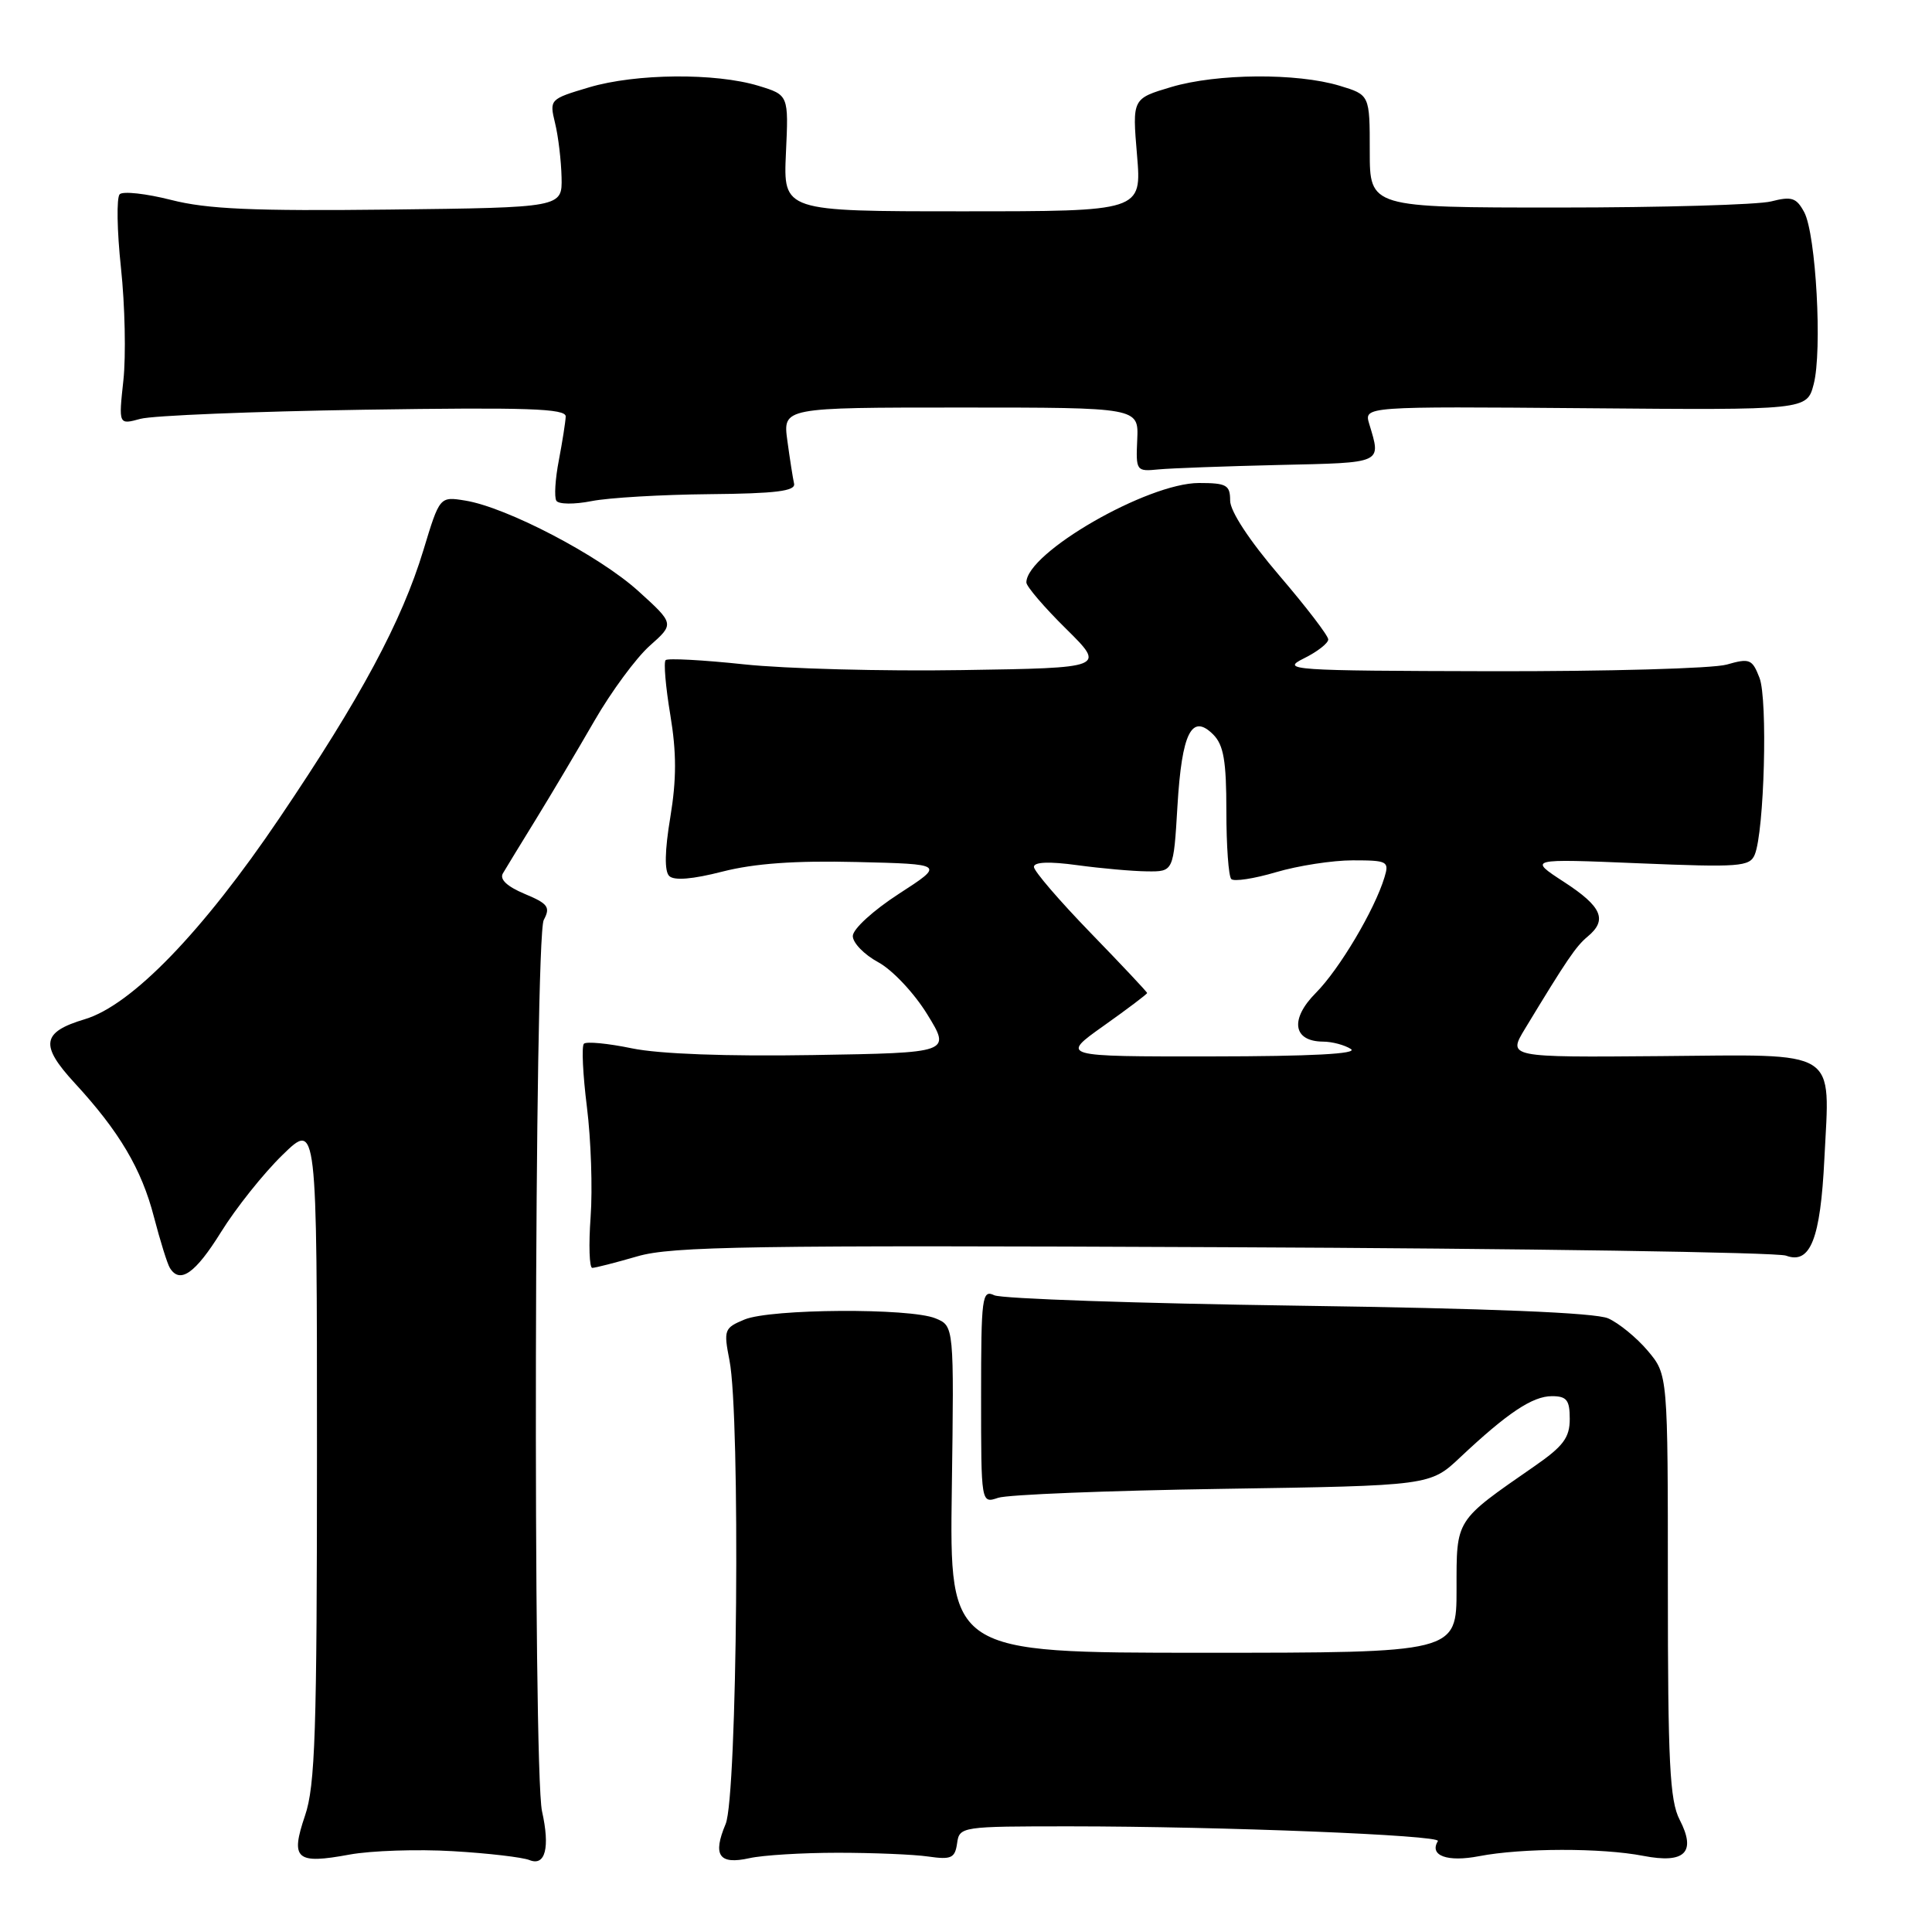 <?xml version="1.0" encoding="UTF-8" standalone="no"?>
<!DOCTYPE svg PUBLIC "-//W3C//DTD SVG 1.1//EN" "http://www.w3.org/Graphics/SVG/1.1/DTD/svg11.dtd" >
<svg xmlns="http://www.w3.org/2000/svg" xmlns:xlink="http://www.w3.org/1999/xlink" version="1.1" viewBox="0 0 256 256">
 <g >
 <path fill="currentColor"
d=" M 60.00 245.29 C 64.67 245.56 69.25 246.10 70.16 246.47 C 72.26 247.32 72.90 244.83 71.82 240.00 C 70.60 234.47 70.81 124.22 72.05 121.90 C 72.96 120.20 72.63 119.74 69.51 118.44 C 67.18 117.46 66.17 116.51 66.64 115.72 C 67.03 115.05 69.02 111.80 71.05 108.50 C 73.08 105.20 76.55 99.35 78.77 95.50 C 80.99 91.65 84.28 87.19 86.08 85.58 C 89.37 82.66 89.37 82.66 84.57 78.31 C 79.39 73.62 67.15 67.22 61.65 66.33 C 58.26 65.78 58.26 65.78 56.10 72.91 C 53.22 82.37 47.81 92.45 37.04 108.38 C 26.85 123.47 17.45 133.19 11.24 135.05 C 5.53 136.76 5.26 138.47 9.88 143.49 C 15.80 149.91 18.76 154.90 20.40 161.26 C 21.23 164.43 22.17 167.47 22.51 168.01 C 23.84 170.17 25.88 168.74 29.29 163.25 C 31.25 160.09 34.91 155.49 37.43 153.04 C 42.00 148.58 42.00 148.58 42.00 192.26 C 42.00 229.50 41.77 236.62 40.41 240.60 C 38.45 246.37 39.24 247.05 46.32 245.74 C 49.17 245.22 55.33 245.01 60.00 245.29 Z  M 111.00 245.50 C 115.67 245.50 121.08 245.72 123.00 246.00 C 126.05 246.44 126.54 246.21 126.82 244.25 C 127.13 242.03 127.36 242.00 141.82 242.00 C 161.94 242.01 191.01 243.17 190.53 243.95 C 189.34 245.88 191.78 246.77 196.00 245.95 C 201.68 244.86 212.21 244.84 217.74 245.91 C 223.26 246.98 224.80 245.45 222.56 241.12 C 221.25 238.59 221.00 233.54 221.00 210.13 C 221.00 182.15 221.00 182.15 218.34 178.99 C 216.87 177.25 214.51 175.32 213.09 174.69 C 211.38 173.94 197.41 173.37 172.00 173.01 C 150.82 172.71 132.71 172.09 131.75 171.63 C 130.13 170.85 130.00 171.81 130.00 185.01 C 130.00 199.23 130.00 199.23 132.25 198.47 C 133.49 198.04 146.88 197.51 162.00 197.28 C 189.50 196.86 189.50 196.86 193.50 193.09 C 199.74 187.22 203.07 185.00 205.63 185.00 C 207.60 185.00 208.00 185.51 208.00 188.02 C 208.00 190.49 207.15 191.63 203.34 194.27 C 192.73 201.63 193.00 201.20 193.00 210.59 C 193.00 219.00 193.00 219.00 159.41 219.00 C 125.82 219.00 125.82 219.00 126.12 197.35 C 126.42 175.70 126.42 175.70 123.96 174.69 C 120.57 173.29 102.13 173.41 98.66 174.84 C 95.96 175.96 95.87 176.21 96.66 180.26 C 98.12 187.65 97.70 238.02 96.15 241.69 C 94.40 245.85 95.27 247.11 99.29 246.22 C 101.05 245.82 106.33 245.50 111.00 245.50 Z  M 84.46 166.47 C 89.02 165.14 99.41 164.98 162.11 165.26 C 201.93 165.43 235.47 165.94 236.66 166.38 C 239.88 167.58 241.22 164.18 241.74 153.53 C 242.47 138.80 243.95 139.74 220.07 139.94 C 199.77 140.11 199.77 140.11 202.08 136.30 C 207.61 127.17 208.82 125.39 210.36 124.11 C 213.03 121.90 212.28 120.14 207.25 116.87 C 202.50 113.78 202.50 113.78 217.14 114.39 C 230.48 114.94 231.85 114.84 232.51 113.25 C 233.78 110.19 234.25 92.65 233.14 89.81 C 232.18 87.33 231.83 87.19 228.80 88.06 C 226.99 88.58 212.91 88.97 197.51 88.94 C 171.01 88.88 169.68 88.78 172.75 87.25 C 174.54 86.37 176.00 85.23 176.00 84.73 C 176.00 84.23 173.07 80.41 169.50 76.24 C 165.54 71.61 163.00 67.74 163.00 66.33 C 163.00 64.27 162.53 64.00 158.87 64.00 C 152.05 64.00 136.00 73.25 136.00 77.18 C 136.00 77.70 138.36 80.46 141.25 83.31 C 146.50 88.50 146.50 88.50 127.50 88.79 C 117.05 88.96 104.04 88.61 98.60 88.03 C 93.15 87.45 88.47 87.20 88.20 87.47 C 87.92 87.74 88.20 91.01 88.82 94.73 C 89.65 99.72 89.65 103.26 88.82 108.29 C 88.08 112.72 88.03 115.43 88.67 116.07 C 89.31 116.71 91.76 116.51 95.73 115.49 C 99.96 114.41 105.36 114.02 113.50 114.22 C 125.19 114.50 125.19 114.50 119.10 118.44 C 115.69 120.65 113.00 123.11 113.00 124.03 C 113.00 124.94 114.52 126.50 116.37 127.50 C 118.24 128.51 121.13 131.58 122.87 134.41 C 126.00 139.50 126.00 139.50 107.75 139.80 C 96.29 139.99 87.35 139.66 83.73 138.91 C 80.55 138.25 77.69 137.98 77.37 138.30 C 77.05 138.62 77.23 142.39 77.77 146.69 C 78.31 150.99 78.53 157.54 78.26 161.25 C 77.99 164.96 78.09 168.00 78.48 168.00 C 78.87 168.00 81.56 167.31 84.46 166.47 Z  M 94.00 65.48 C 102.80 65.40 105.43 65.07 105.22 64.09 C 105.06 63.38 104.66 60.82 104.33 58.40 C 103.73 54.00 103.73 54.00 127.30 54.00 C 150.88 54.00 150.88 54.00 150.69 58.25 C 150.50 62.41 150.57 62.49 153.50 62.20 C 155.15 62.04 162.35 61.78 169.50 61.61 C 183.37 61.30 183.02 61.46 181.43 56.17 C 180.73 53.85 180.73 53.85 210.07 54.09 C 239.42 54.34 239.42 54.34 240.32 50.92 C 241.48 46.51 240.63 31.05 239.07 28.12 C 238.03 26.19 237.41 25.99 234.68 26.69 C 232.93 27.13 220.25 27.50 206.50 27.50 C 181.50 27.50 181.50 27.50 181.50 20.04 C 181.50 12.57 181.50 12.57 177.50 11.36 C 171.84 9.65 161.26 9.73 155.20 11.53 C 150.03 13.07 150.03 13.07 150.66 20.53 C 151.29 28.00 151.29 28.00 127.54 28.00 C 103.79 28.00 103.79 28.00 104.14 20.29 C 104.50 12.59 104.50 12.59 100.50 11.37 C 94.81 9.64 84.26 9.73 78.07 11.57 C 72.83 13.13 72.79 13.17 73.55 16.32 C 73.98 18.07 74.36 21.30 74.41 23.50 C 74.50 27.50 74.50 27.50 51.60 27.77 C 33.54 27.98 27.43 27.71 22.67 26.49 C 19.36 25.65 16.29 25.31 15.86 25.74 C 15.43 26.17 15.50 30.57 16.03 35.51 C 16.56 40.46 16.70 47.15 16.35 50.39 C 15.71 56.29 15.71 56.29 18.60 55.50 C 20.20 55.06 33.54 54.52 48.25 54.29 C 69.86 53.96 74.99 54.13 74.96 55.19 C 74.93 55.91 74.52 58.52 74.05 60.99 C 73.57 63.46 73.42 65.87 73.72 66.35 C 74.01 66.83 76.11 66.85 78.38 66.40 C 80.64 65.95 87.67 65.54 94.00 65.48 Z  M 146.25 135.92 C 149.41 133.68 152.00 131.72 152.00 131.58 C 152.00 131.44 148.62 127.85 144.50 123.60 C 140.38 119.35 137.00 115.42 137.00 114.87 C 137.00 114.21 139.03 114.13 142.75 114.64 C 145.91 115.07 150.07 115.44 152.00 115.46 C 155.50 115.50 155.50 115.50 156.02 106.78 C 156.60 97.09 157.91 94.48 160.76 97.33 C 162.14 98.72 162.50 100.83 162.50 107.45 C 162.50 112.06 162.79 116.12 163.15 116.48 C 163.51 116.84 166.18 116.43 169.08 115.57 C 171.99 114.71 176.56 114.00 179.25 114.00 C 183.85 114.00 184.10 114.13 183.45 116.25 C 182.15 120.55 177.48 128.42 174.37 131.55 C 170.89 135.04 171.31 137.99 175.30 138.02 C 176.51 138.02 178.18 138.47 179.00 139.00 C 180.00 139.64 173.78 139.97 160.50 139.98 C 140.50 140.00 140.50 140.00 146.25 135.92 Z "/>
</g>
</svg>